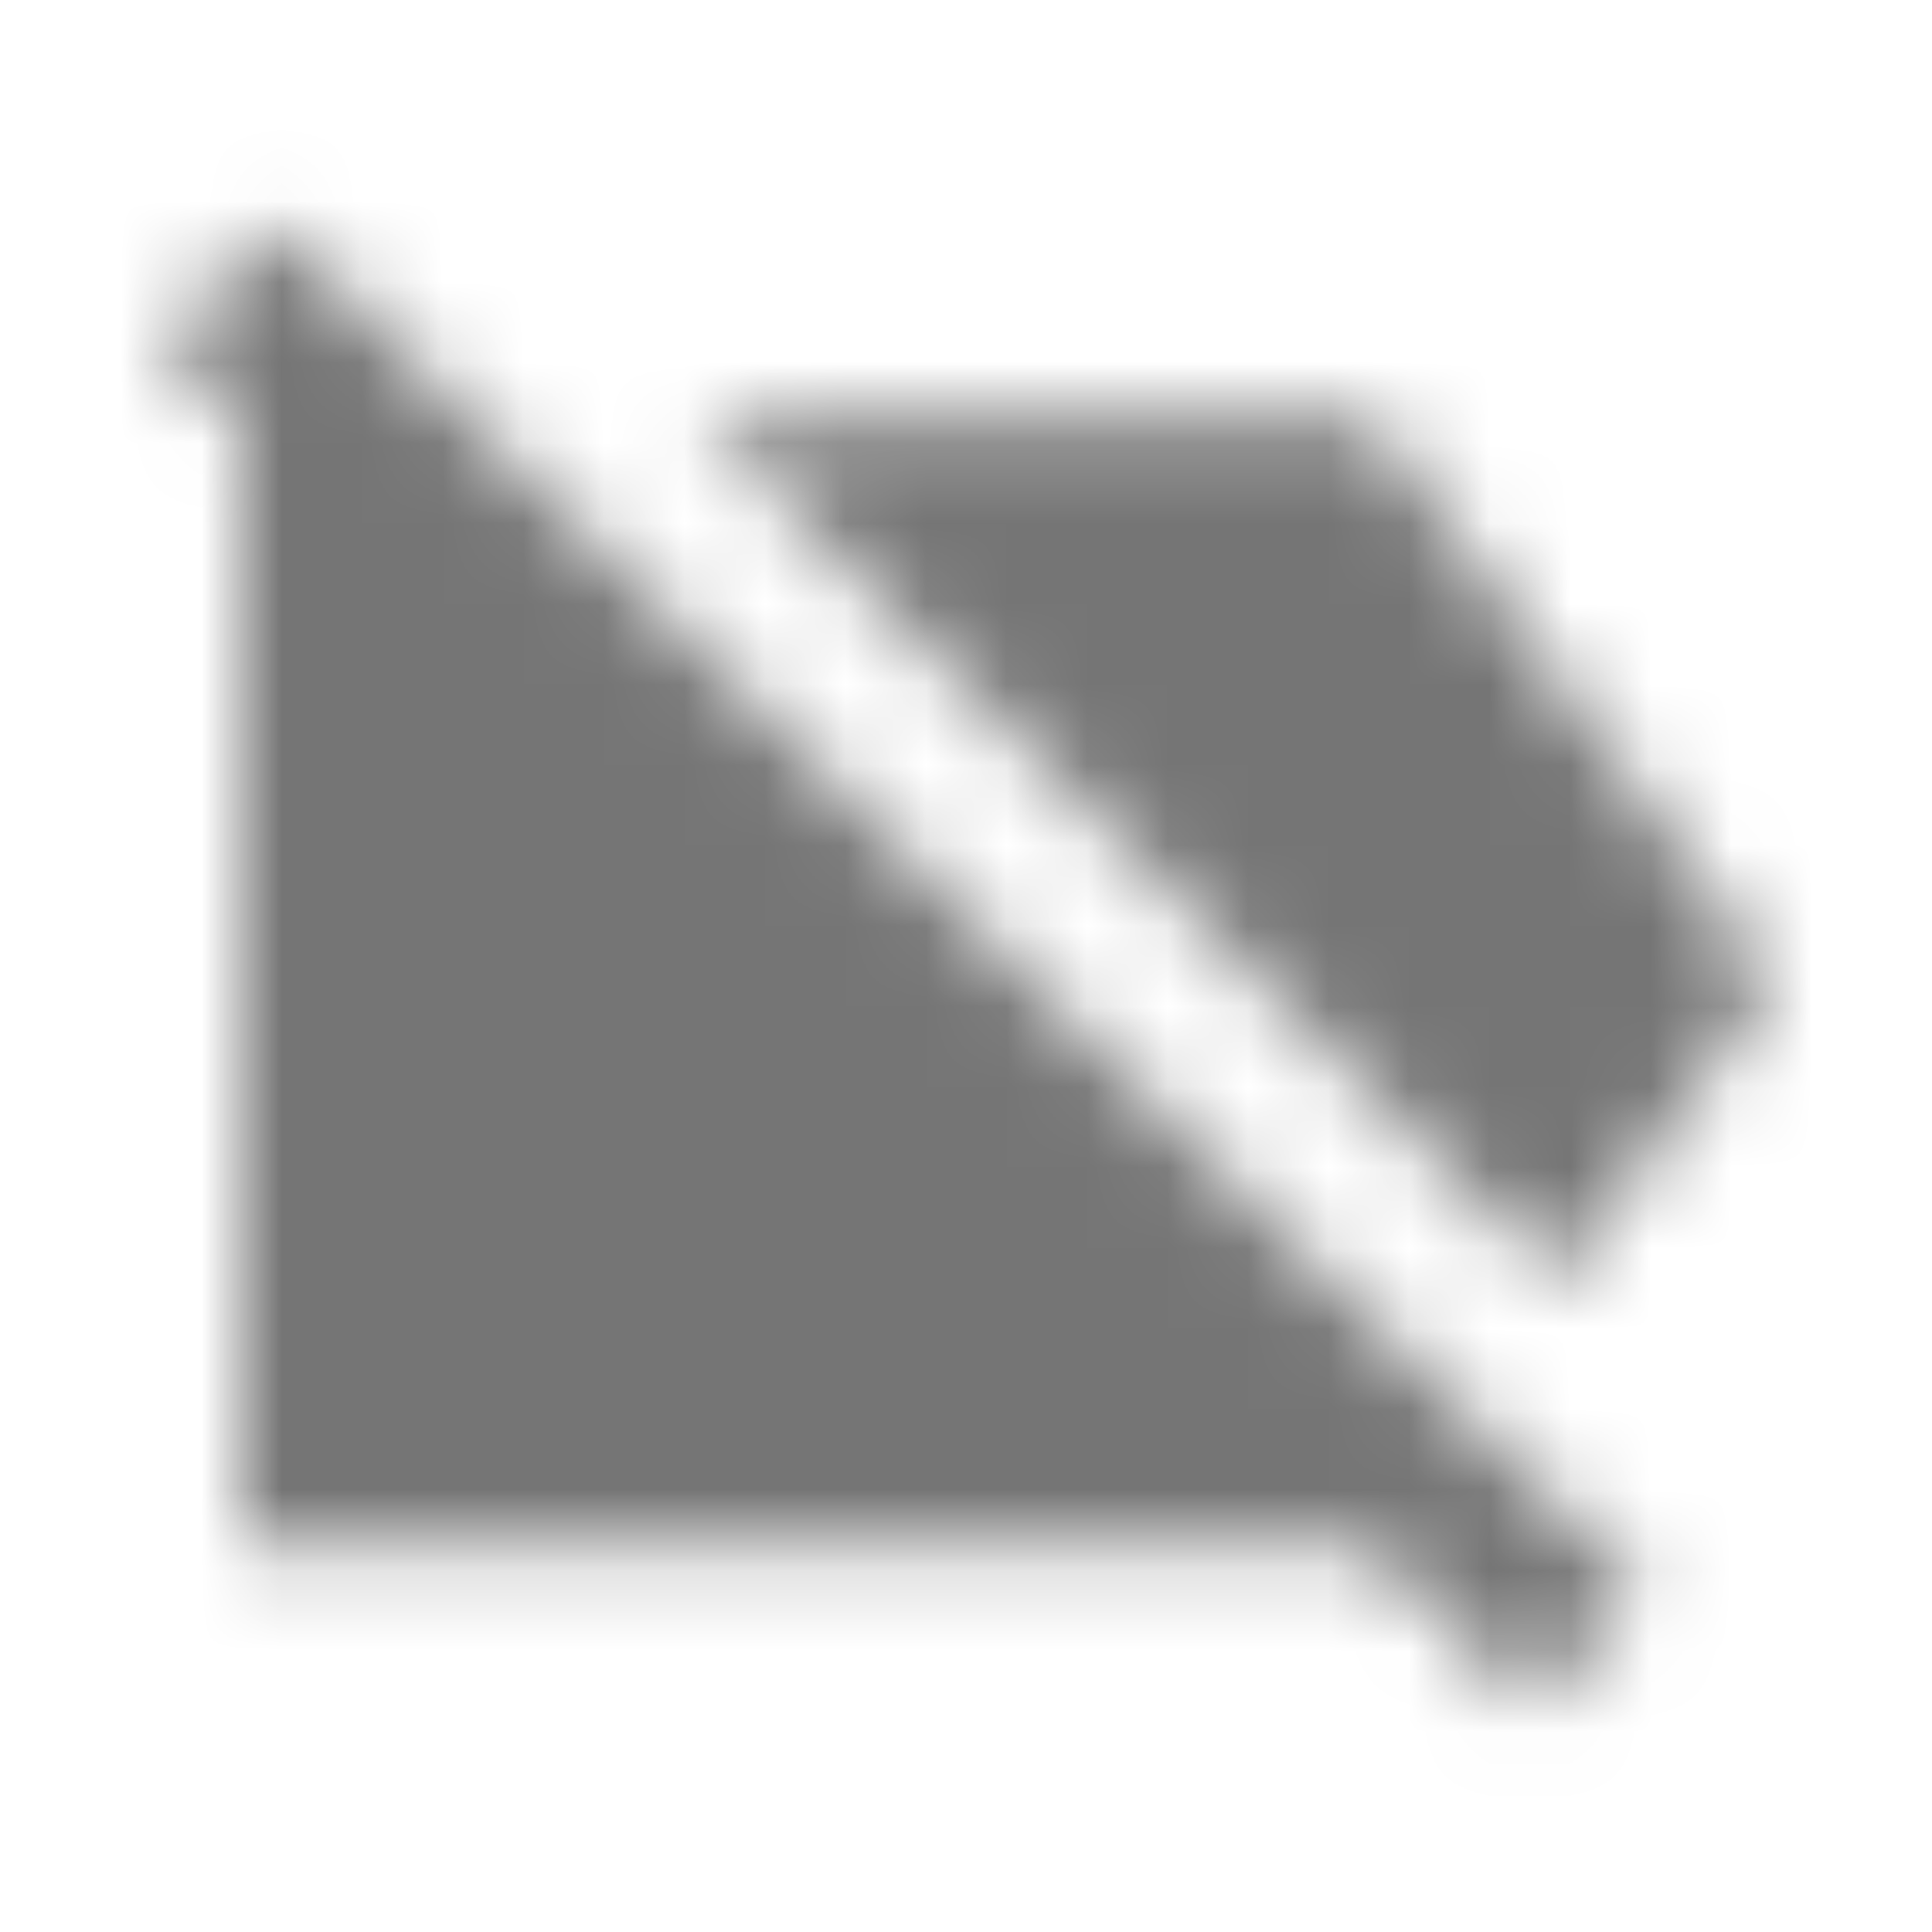 <?xml version="1.0" encoding="UTF-8"?>
<svg width="24px" height="24px" viewBox="0 0 24 24" version="1.1" xmlns="http://www.w3.org/2000/svg" xmlns:xlink="http://www.w3.org/1999/xlink">
    <!-- Generator: Sketch 50 (54983) - http://www.bohemiancoding.com/sketch -->
    <title>icon/action/label_off_24px_sharp</title>
    <desc>Created with Sketch.</desc>
    <defs>
        <path d="M22,12.19 L17.03,5.19 L8.66,5.19 L19.36,15.92 L22,12.19 Z M2,4.19 L3,5.19 L3,19.19 L17,19.19 L19,21.19 L20.41,19.78 L3.44,2.81 L2,4.19 Z" id="path-1"></path>
    </defs>
    <g id="icon/action/label_off_24px" stroke="none" stroke-width="1" fill="none" fill-rule="evenodd">
        <mask id="mask-2" fill="white">
            <use xlink:href="#path-1"></use>
        </mask>
        <g fill-rule="nonzero"></g>
        <g id="✱-/-Color-/-Icons-/-Black-/-Inactive" mask="url(#mask-2)" fill="#000000" fill-opacity="0.54">
            <rect id="Rectangle" x="0" y="0" width="24" height="24"></rect>
        </g>
    </g>
</svg>